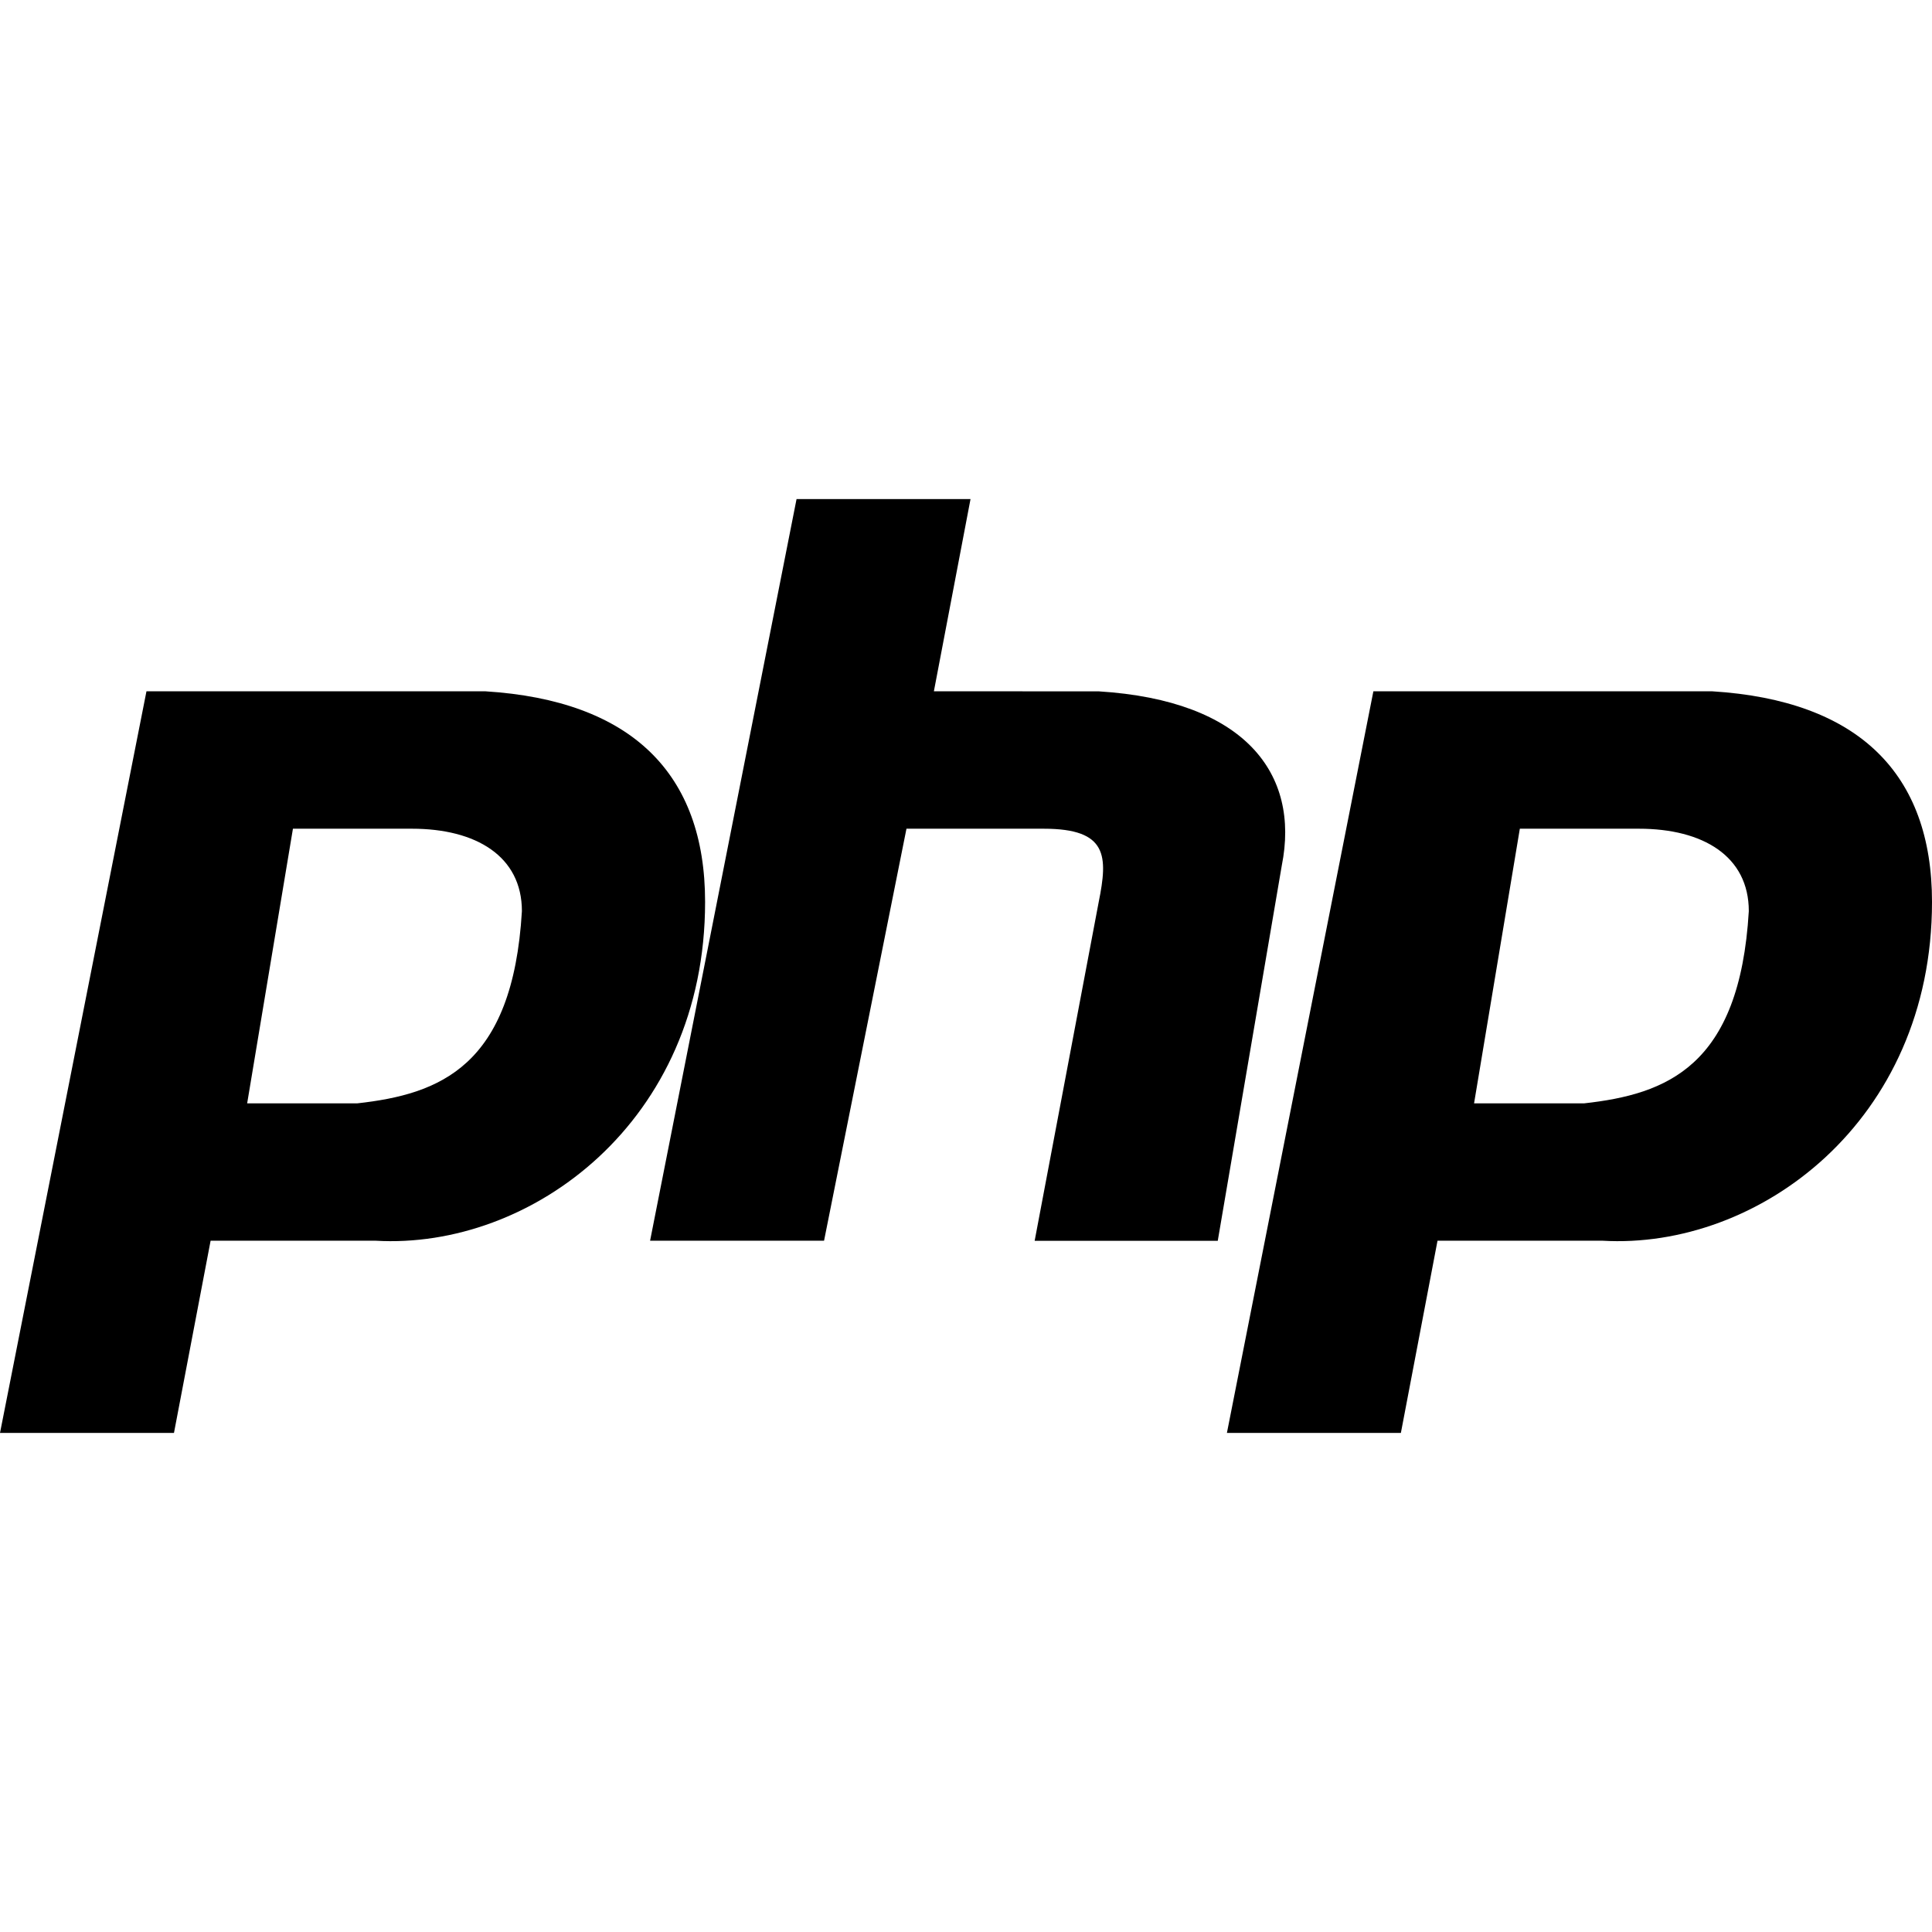 <svg xmlns="http://www.w3.org/2000/svg" width="512" height="512"><path d="M128.611 183.201H38.815L0 379.745h46.103l9.71-50.946h43.68c41.238 2.421 87.364-31.55 87.364-89.785 0-33.972-19.43-53.39-58.246-55.813zM94.628 292.405H65.499l12.132-72.787h31.55c16.974 0 29.128 7.287 29.128 21.84-2.421 41.26-21.84 48.525-43.681 50.947zM291.17 183.213l-43.681-.012 9.71-50.946h-46.104L172.28 328.799h46.103l21.84-109.181h36.394c16.998 0 16.998 7.288 14.553 19.419l-16.974 89.784h48.525l16.974-99.494c4.844-24.262-9.71-43.692-48.525-46.114zm162.583-.012H363.96l-38.816 196.544h46.103l9.71-50.946h43.681c41.26 2.421 87.363-31.55 87.363-89.785 0-33.972-19.43-53.39-58.246-55.813zM419.77 292.405h-29.128l12.13-72.787h31.551c16.997 0 29.128 7.287 29.128 21.84-2.421 41.26-21.84 48.525-43.68 50.947z"/></svg>